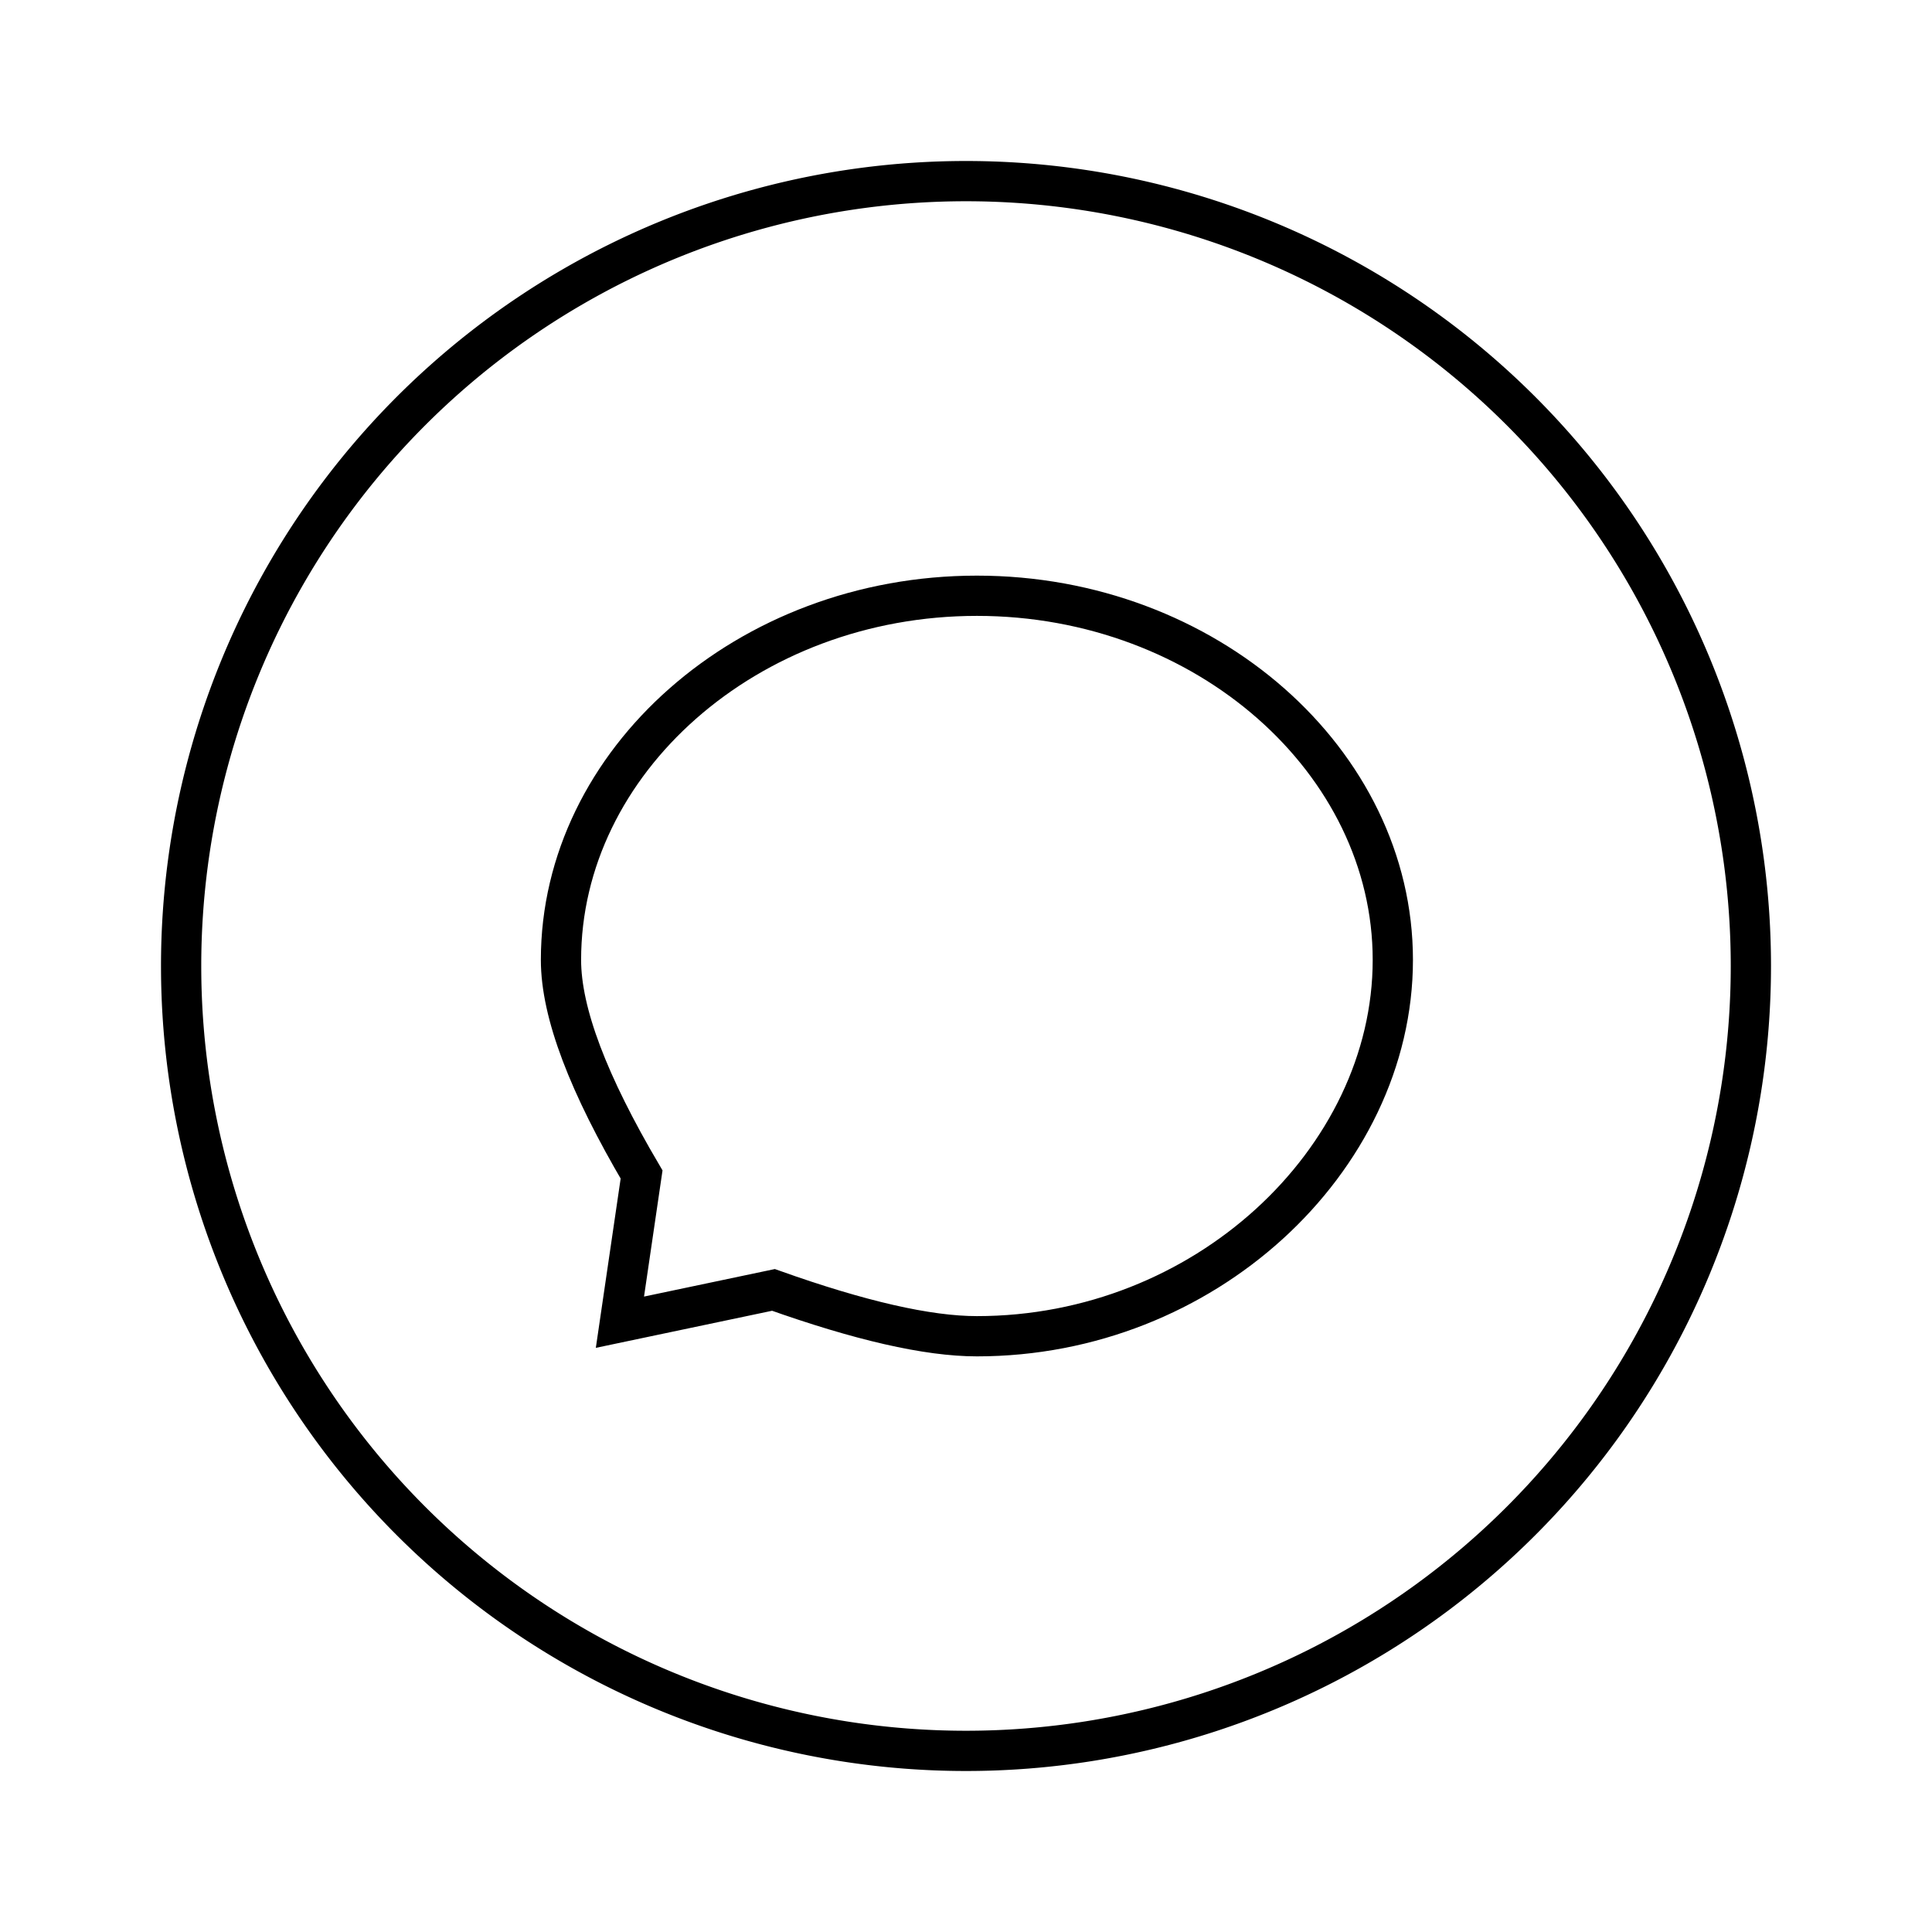 <svg xmlns="http://www.w3.org/2000/svg" viewBox="0 0 1024 1024"><path fill="none" stroke="#000" stroke-width="21.333" d="M96 512A416 416 0 0 1 512 96 416 416 0 0 1 928 512 416 416 0 0 1 96 512z"></path><path fill="none" stroke="#000" stroke-width="21.333" d="M517.781 315.765C456.944 315.765 401.813 337.712 361.835 372.95 322.1 407.963 297.333 456.144 297.333 508.773 297.333 536.912 311.936 574.763 340.053 622.517L328.576 700.8 409.941 683.68C455.58 699.92 491.51 708.235 517.781 708.235 578.08 708.235 632.757 685.088 672.62 648.853 712.992 612.144 738.224 561.947 738.224 508.773 738.224 456.144 713.456 407.963 673.728 372.95 633.744 337.707 578.613 315.765 517.781 315.765Z"></path></svg>